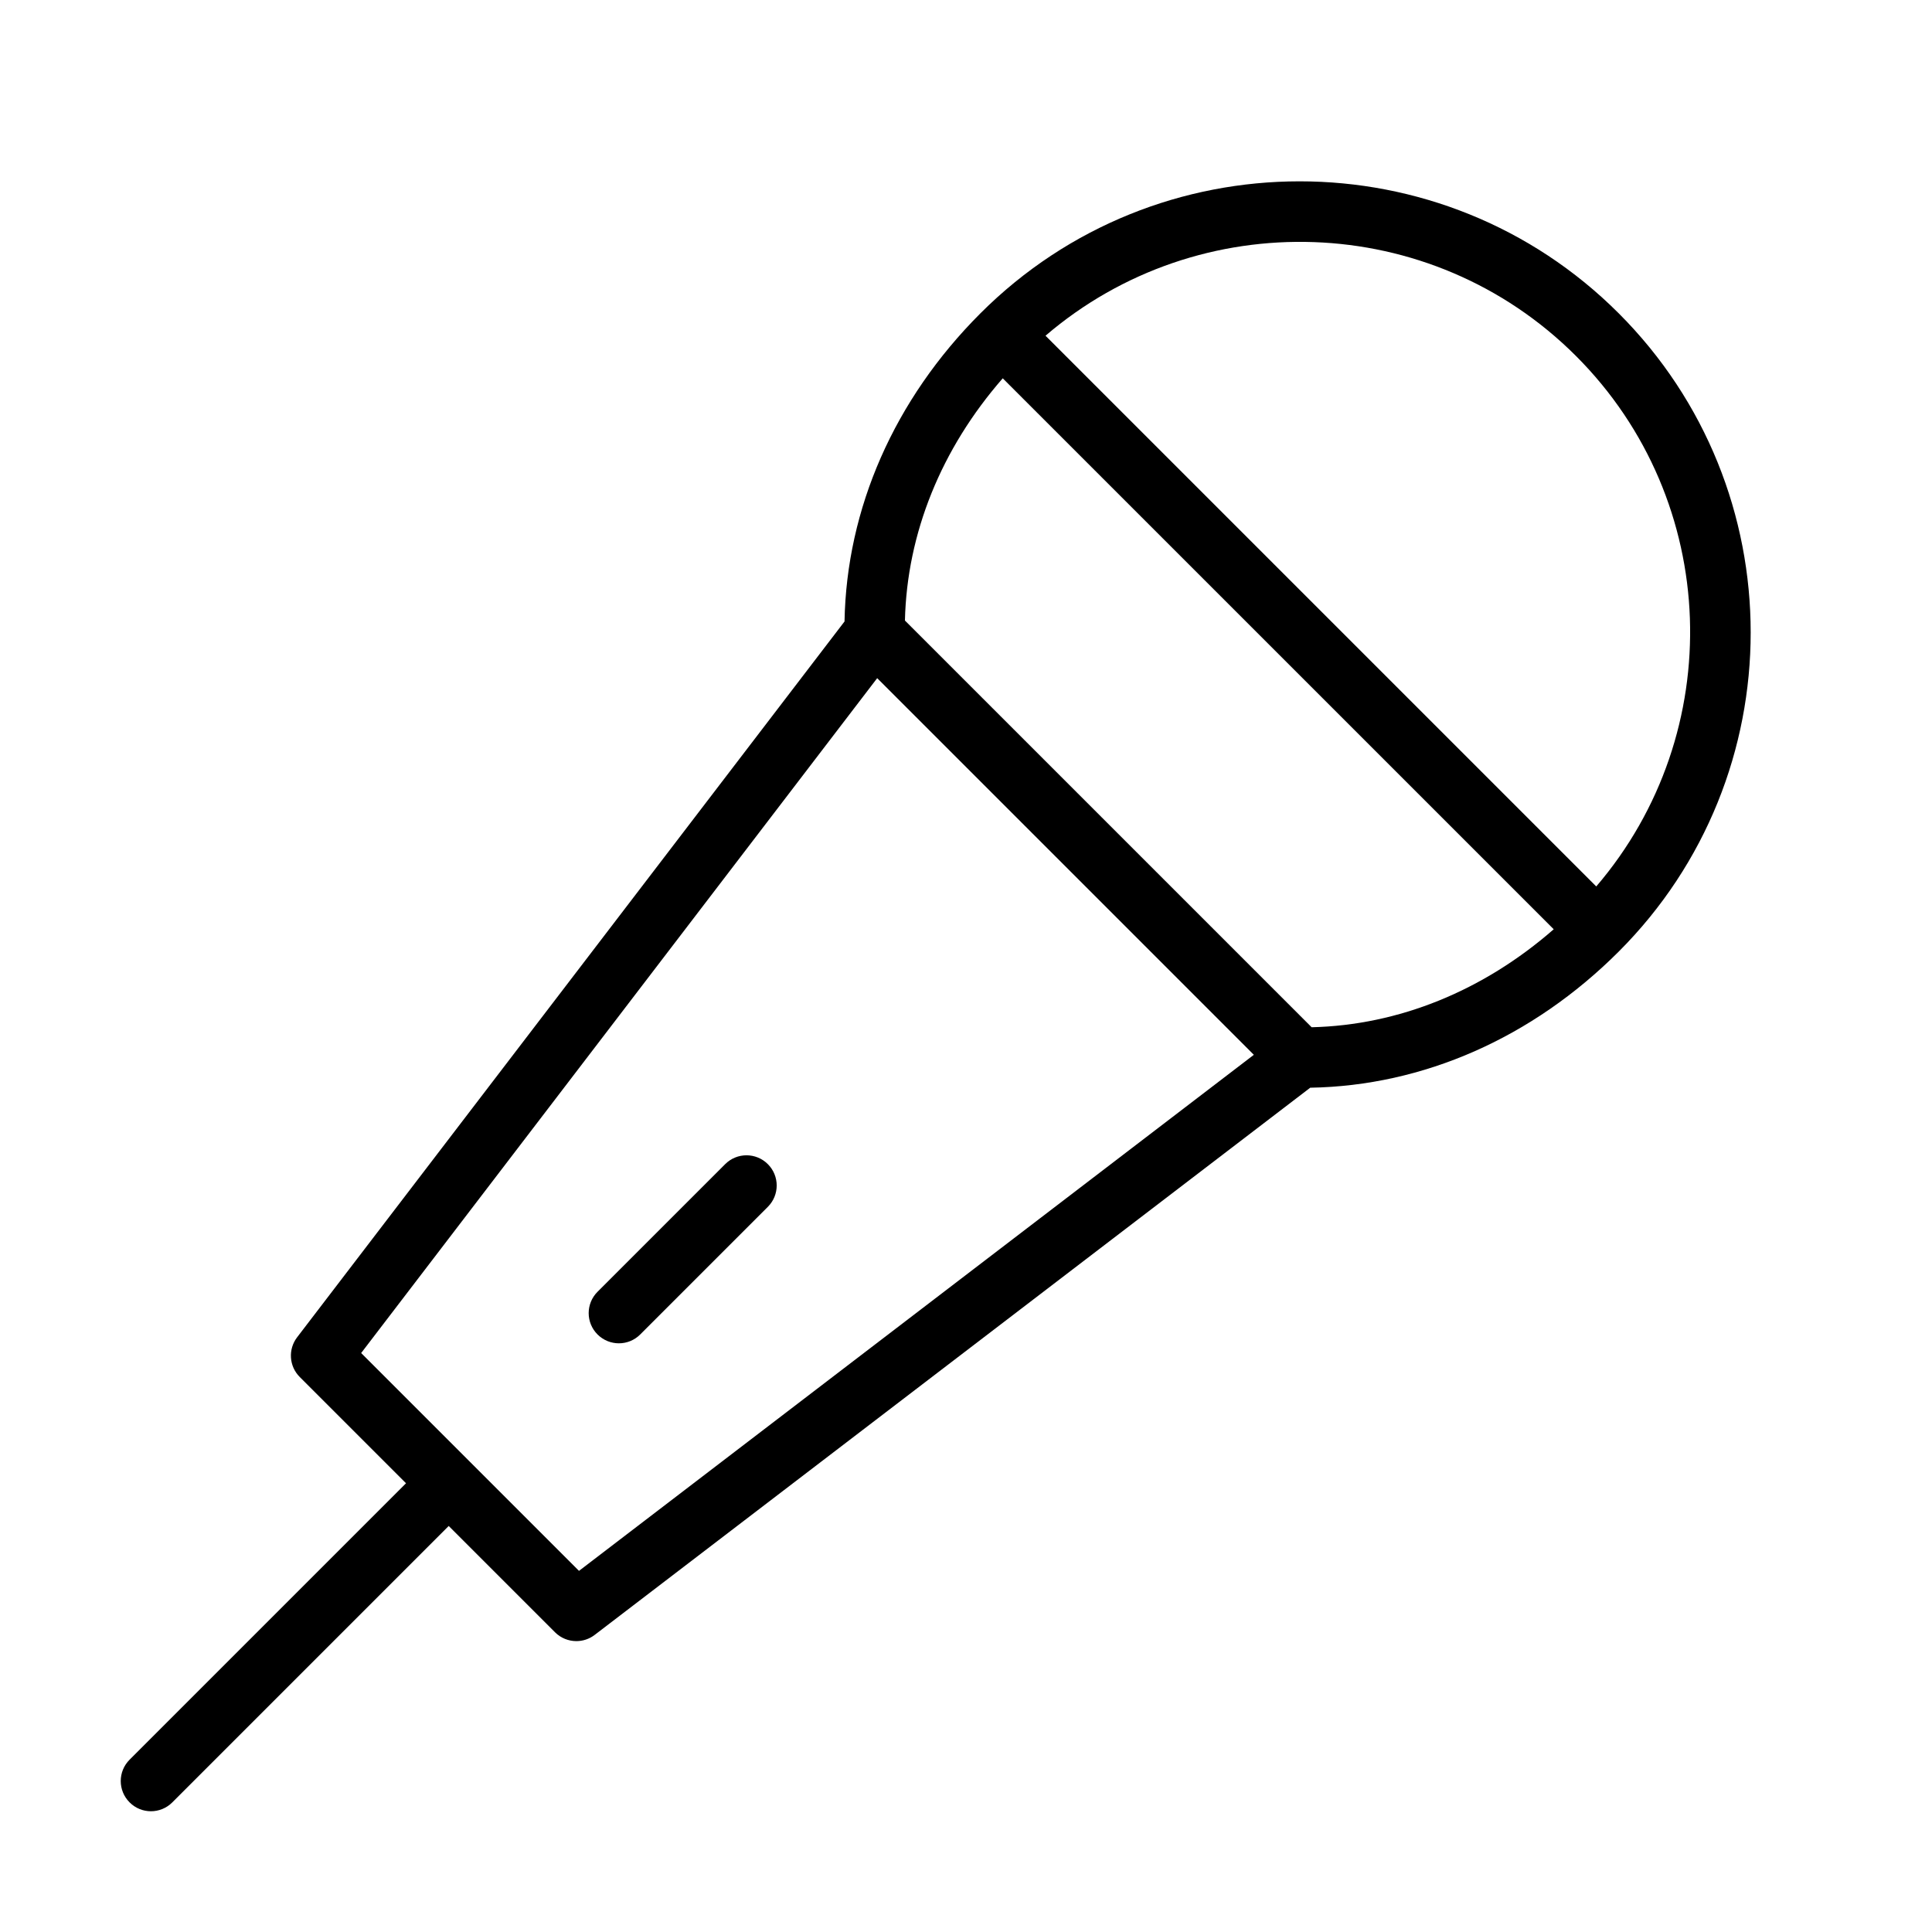 <?xml version="1.0" encoding="UTF-8" standalone="no"?>
<svg width="64px" height="64px" viewBox="0 0 64 64" version="1.1" xmlns="http://www.w3.org/2000/svg" xmlns:xlink="http://www.w3.org/1999/xlink">
    <!-- Generator: Sketch 3.7.2 (28276) - http://www.bohemiancoding.com/sketch -->
    <title>mus-mic</title>
    <desc>Created with Sketch.</desc>
    <defs></defs>
    <g id="64px-Line" stroke="none" stroke-width="1" fill="none" fill-rule="evenodd">
        <g id="mus-mic"></g>
        <path d="M20.501,44.499 C20.757,44.499 21.013,44.401 21.208,44.206 L25.436,39.978 C25.827,39.587 25.827,38.955 25.436,38.564 C25.045,38.173 24.413,38.173 24.022,38.564 L19.794,42.792 C19.403,43.183 19.403,43.815 19.794,44.206 C19.99,44.401 20.246,44.499 20.501,44.499 L20.501,44.499 Z" id="Shape" fill="#000000"></path>
        <path d="M5,60 C5.256,60 5.512,59.902 5.707,59.707 L14.864,50.55 L18.385,54.071 C18.579,54.265 18.835,54.364 19.093,54.364 C19.306,54.364 19.52,54.296 19.7,54.158 L43.403,36.032 C47.143,35.97 50.76,34.384 53.622,31.523 C59.451,25.694 59.451,16.209 53.622,10.379 C47.793,4.549 38.308,4.55 32.478,10.379 C29.622,13.235 28.042,16.848 27.976,20.587 L9.842,44.3 C9.538,44.698 9.575,45.26 9.929,45.614 L13.45,49.135 L4.293,58.292 C3.902,58.683 3.902,59.315 4.293,59.706 C4.488,59.902 4.744,60 5,60 L5,60 Z M33.217,12.532 L51.469,30.783 C49.133,32.824 46.332,33.961 43.45,34.029 L29.977,20.556 C30.044,17.67 31.177,14.868 33.217,12.532 L33.217,12.532 Z M52.207,11.793 C57.017,16.604 57.234,24.283 52.878,29.365 L34.634,11.121 C39.716,6.766 47.396,6.983 52.207,11.793 L52.207,11.793 Z M29.058,22.465 L41.535,34.942 L19.18,52.037 L15.573,48.43 C15.573,48.43 15.573,48.429 15.572,48.429 C15.571,48.429 15.571,48.429 15.571,48.428 L11.964,44.821 L29.058,22.465 L29.058,22.465 Z" id="Shape" fill="#000000"></path>
    </g>
</svg>